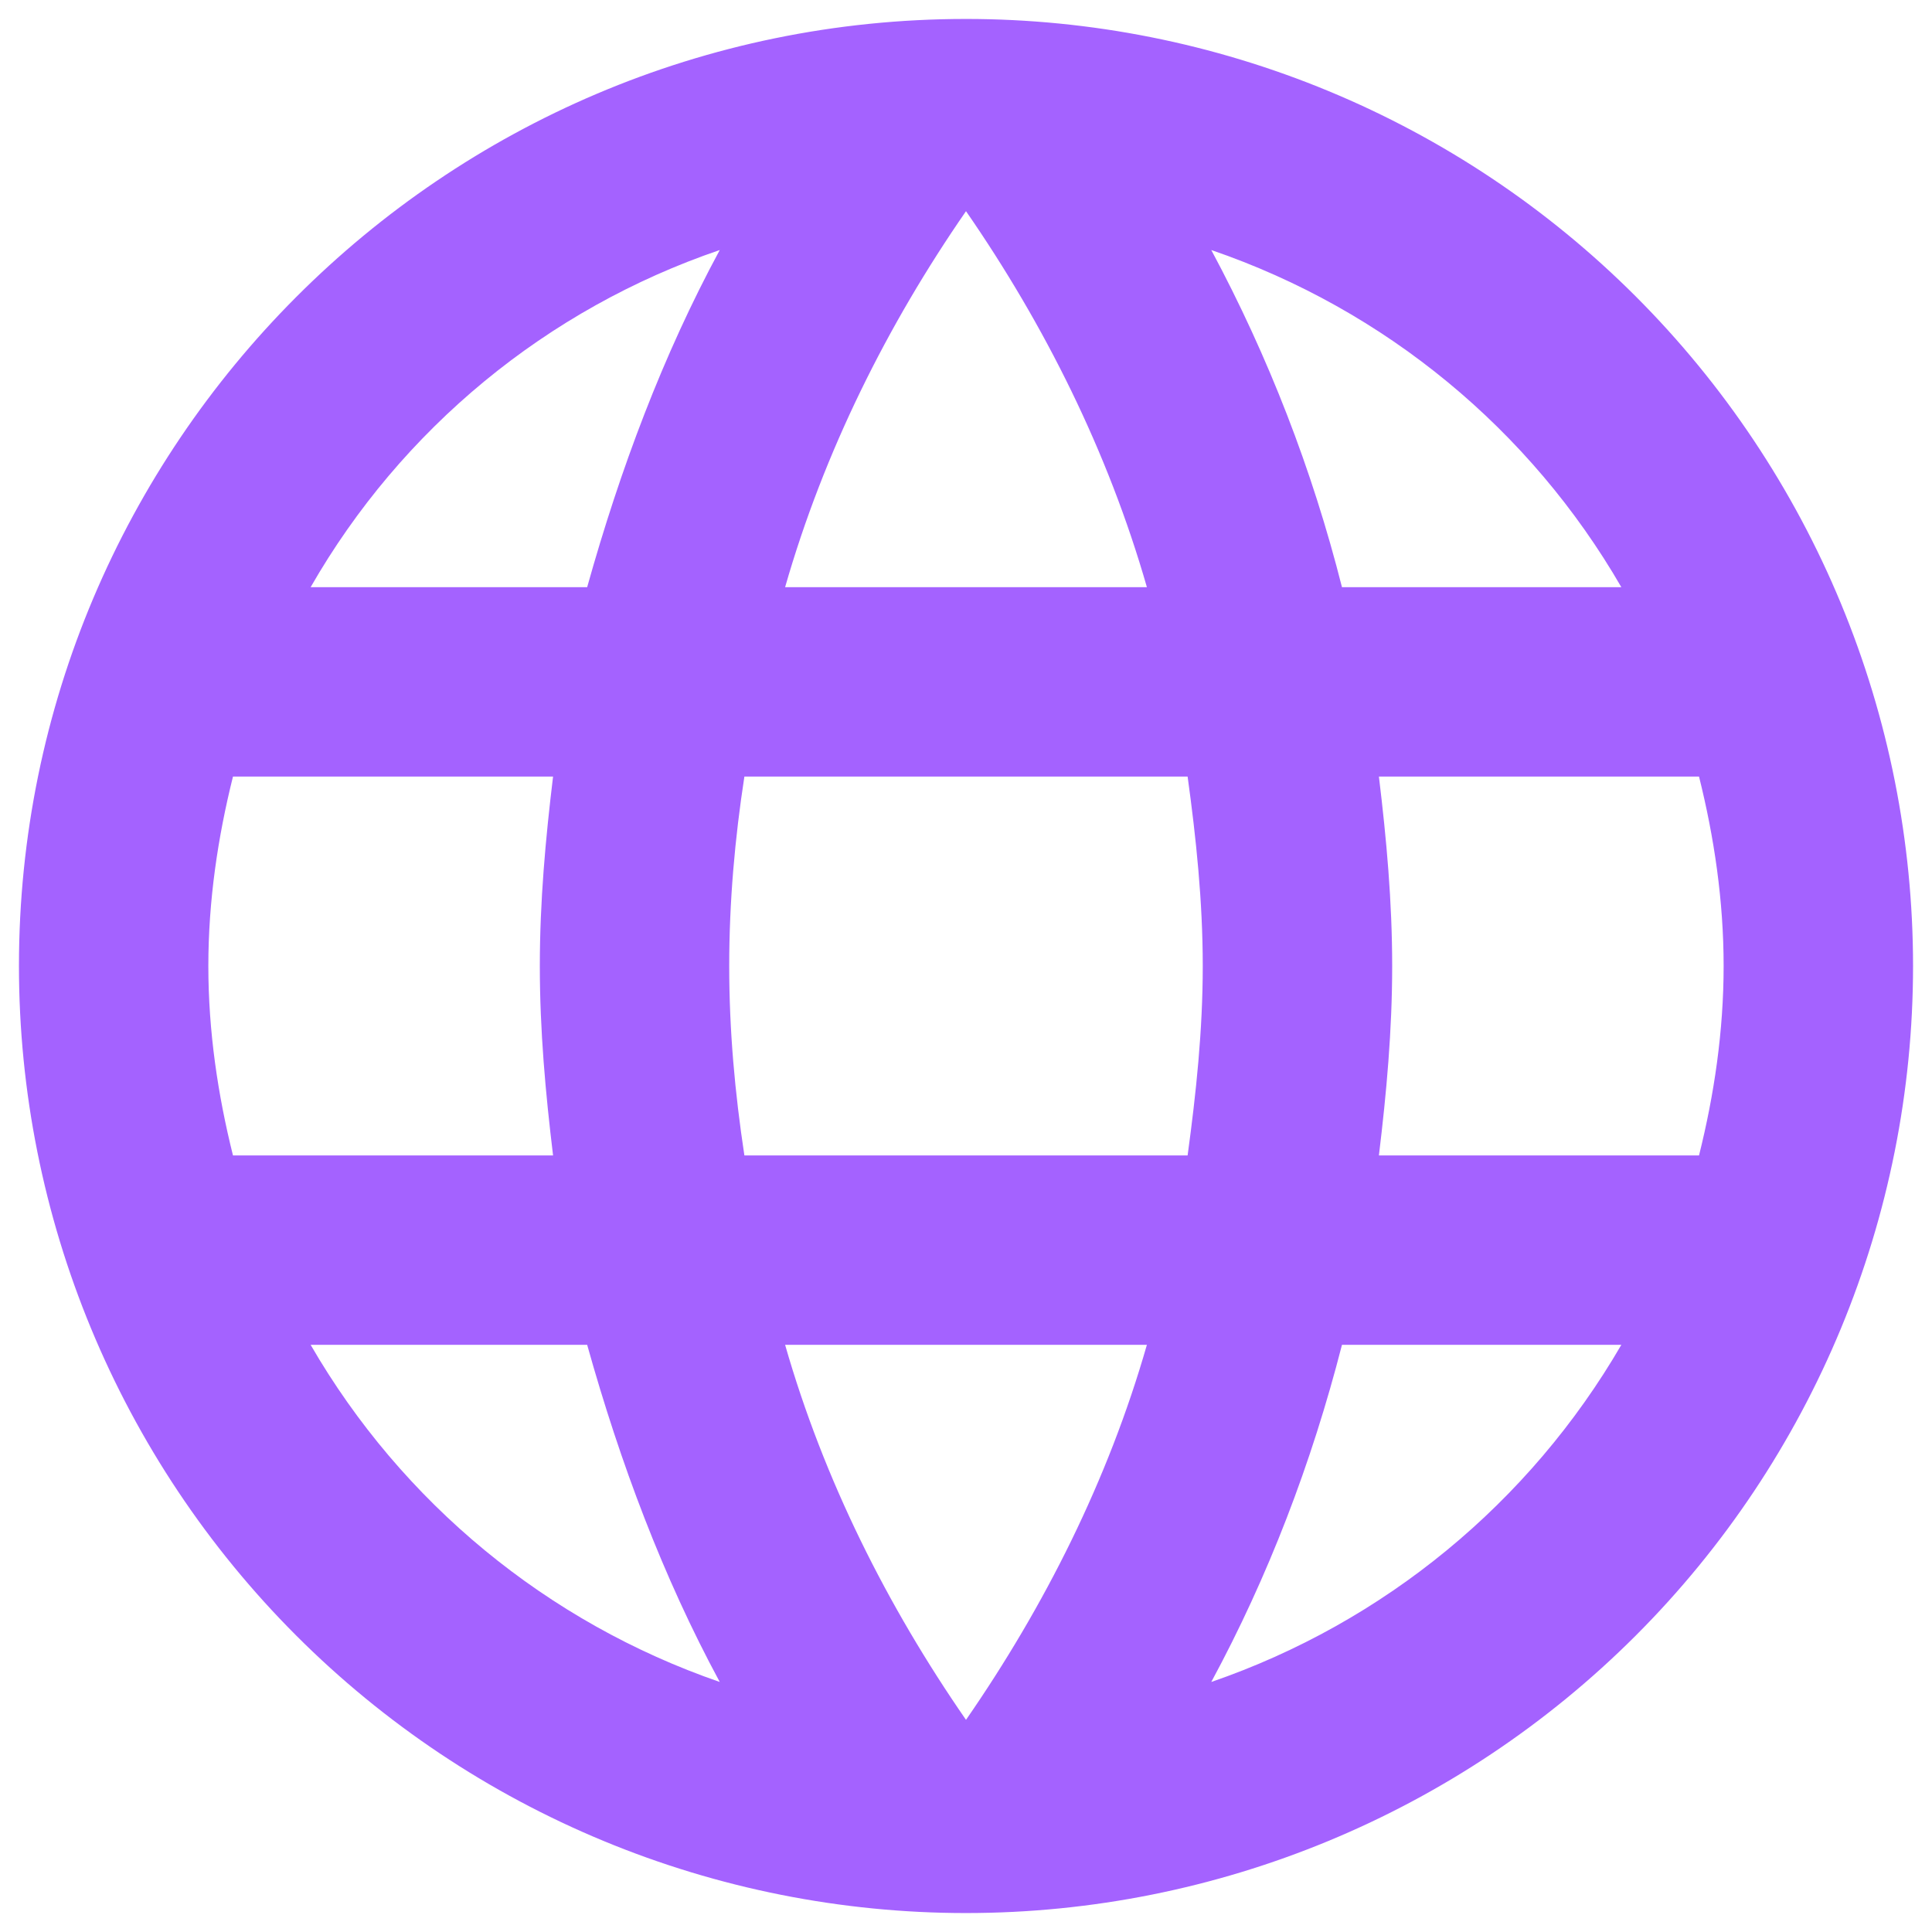 <svg width="68" height="68" viewBox="0 0 68 68" fill="none" xmlns="http://www.w3.org/2000/svg">
<path d="M48.533 40.667C48.8 38.467 49 36.267 49 34C49 31.733 48.8 29.533 48.533 27.333H59.8C60.333 29.467 60.666 31.7 60.666 34C60.666 36.3 60.333 38.533 59.8 40.667M42.633 59.2C44.633 55.5 46.166 51.5 47.233 47.333H57.066C53.837 52.894 48.714 57.107 42.633 59.2ZM41.8 40.667H26.2C25.866 38.467 25.666 36.267 25.666 34C25.666 31.733 25.866 29.5 26.2 27.333H41.8C42.1 29.5 42.333 31.733 42.333 34C42.333 36.267 42.1 38.467 41.8 40.667ZM34 60.533C31.233 56.533 29 52.1 27.633 47.333H40.367C39 52.1 36.767 56.533 34 60.533ZM20.666 20.667H10.933C14.129 15.091 19.249 10.872 25.333 8.8C23.333 12.5 21.833 16.5 20.666 20.667ZM10.933 47.333H20.666C21.833 51.5 23.333 55.5 25.333 59.2C19.262 57.105 14.149 52.892 10.933 47.333ZM8.2 40.667C7.667 38.533 7.333 36.3 7.333 34C7.333 31.7 7.667 29.467 8.2 27.333H19.466C19.2 29.533 19 31.733 19 34C19 36.267 19.2 38.467 19.466 40.667M34 7.433C36.767 11.433 39 15.9 40.367 20.667H27.633C29 15.9 31.233 11.433 34 7.433ZM57.066 20.667H47.233C46.19 16.538 44.645 12.553 42.633 8.8C48.767 10.9 53.867 15.133 57.066 20.667ZM34 0.667C15.566 0.667 0.667 15.667 0.667 34C0.667 42.84 4.178 51.319 10.43 57.57C13.525 60.666 17.2 63.121 21.244 64.796C25.288 66.471 29.622 67.333 34 67.333C42.84 67.333 51.319 63.821 57.57 57.57C63.821 51.319 67.333 42.84 67.333 34C67.333 29.623 66.471 25.288 64.796 21.244C63.121 17.2 60.665 13.525 57.57 10.43C54.475 7.334 50.8 4.879 46.756 3.204C42.712 1.529 38.377 0.667 34 0.667Z" fill="#A462FF"/>
</svg>
